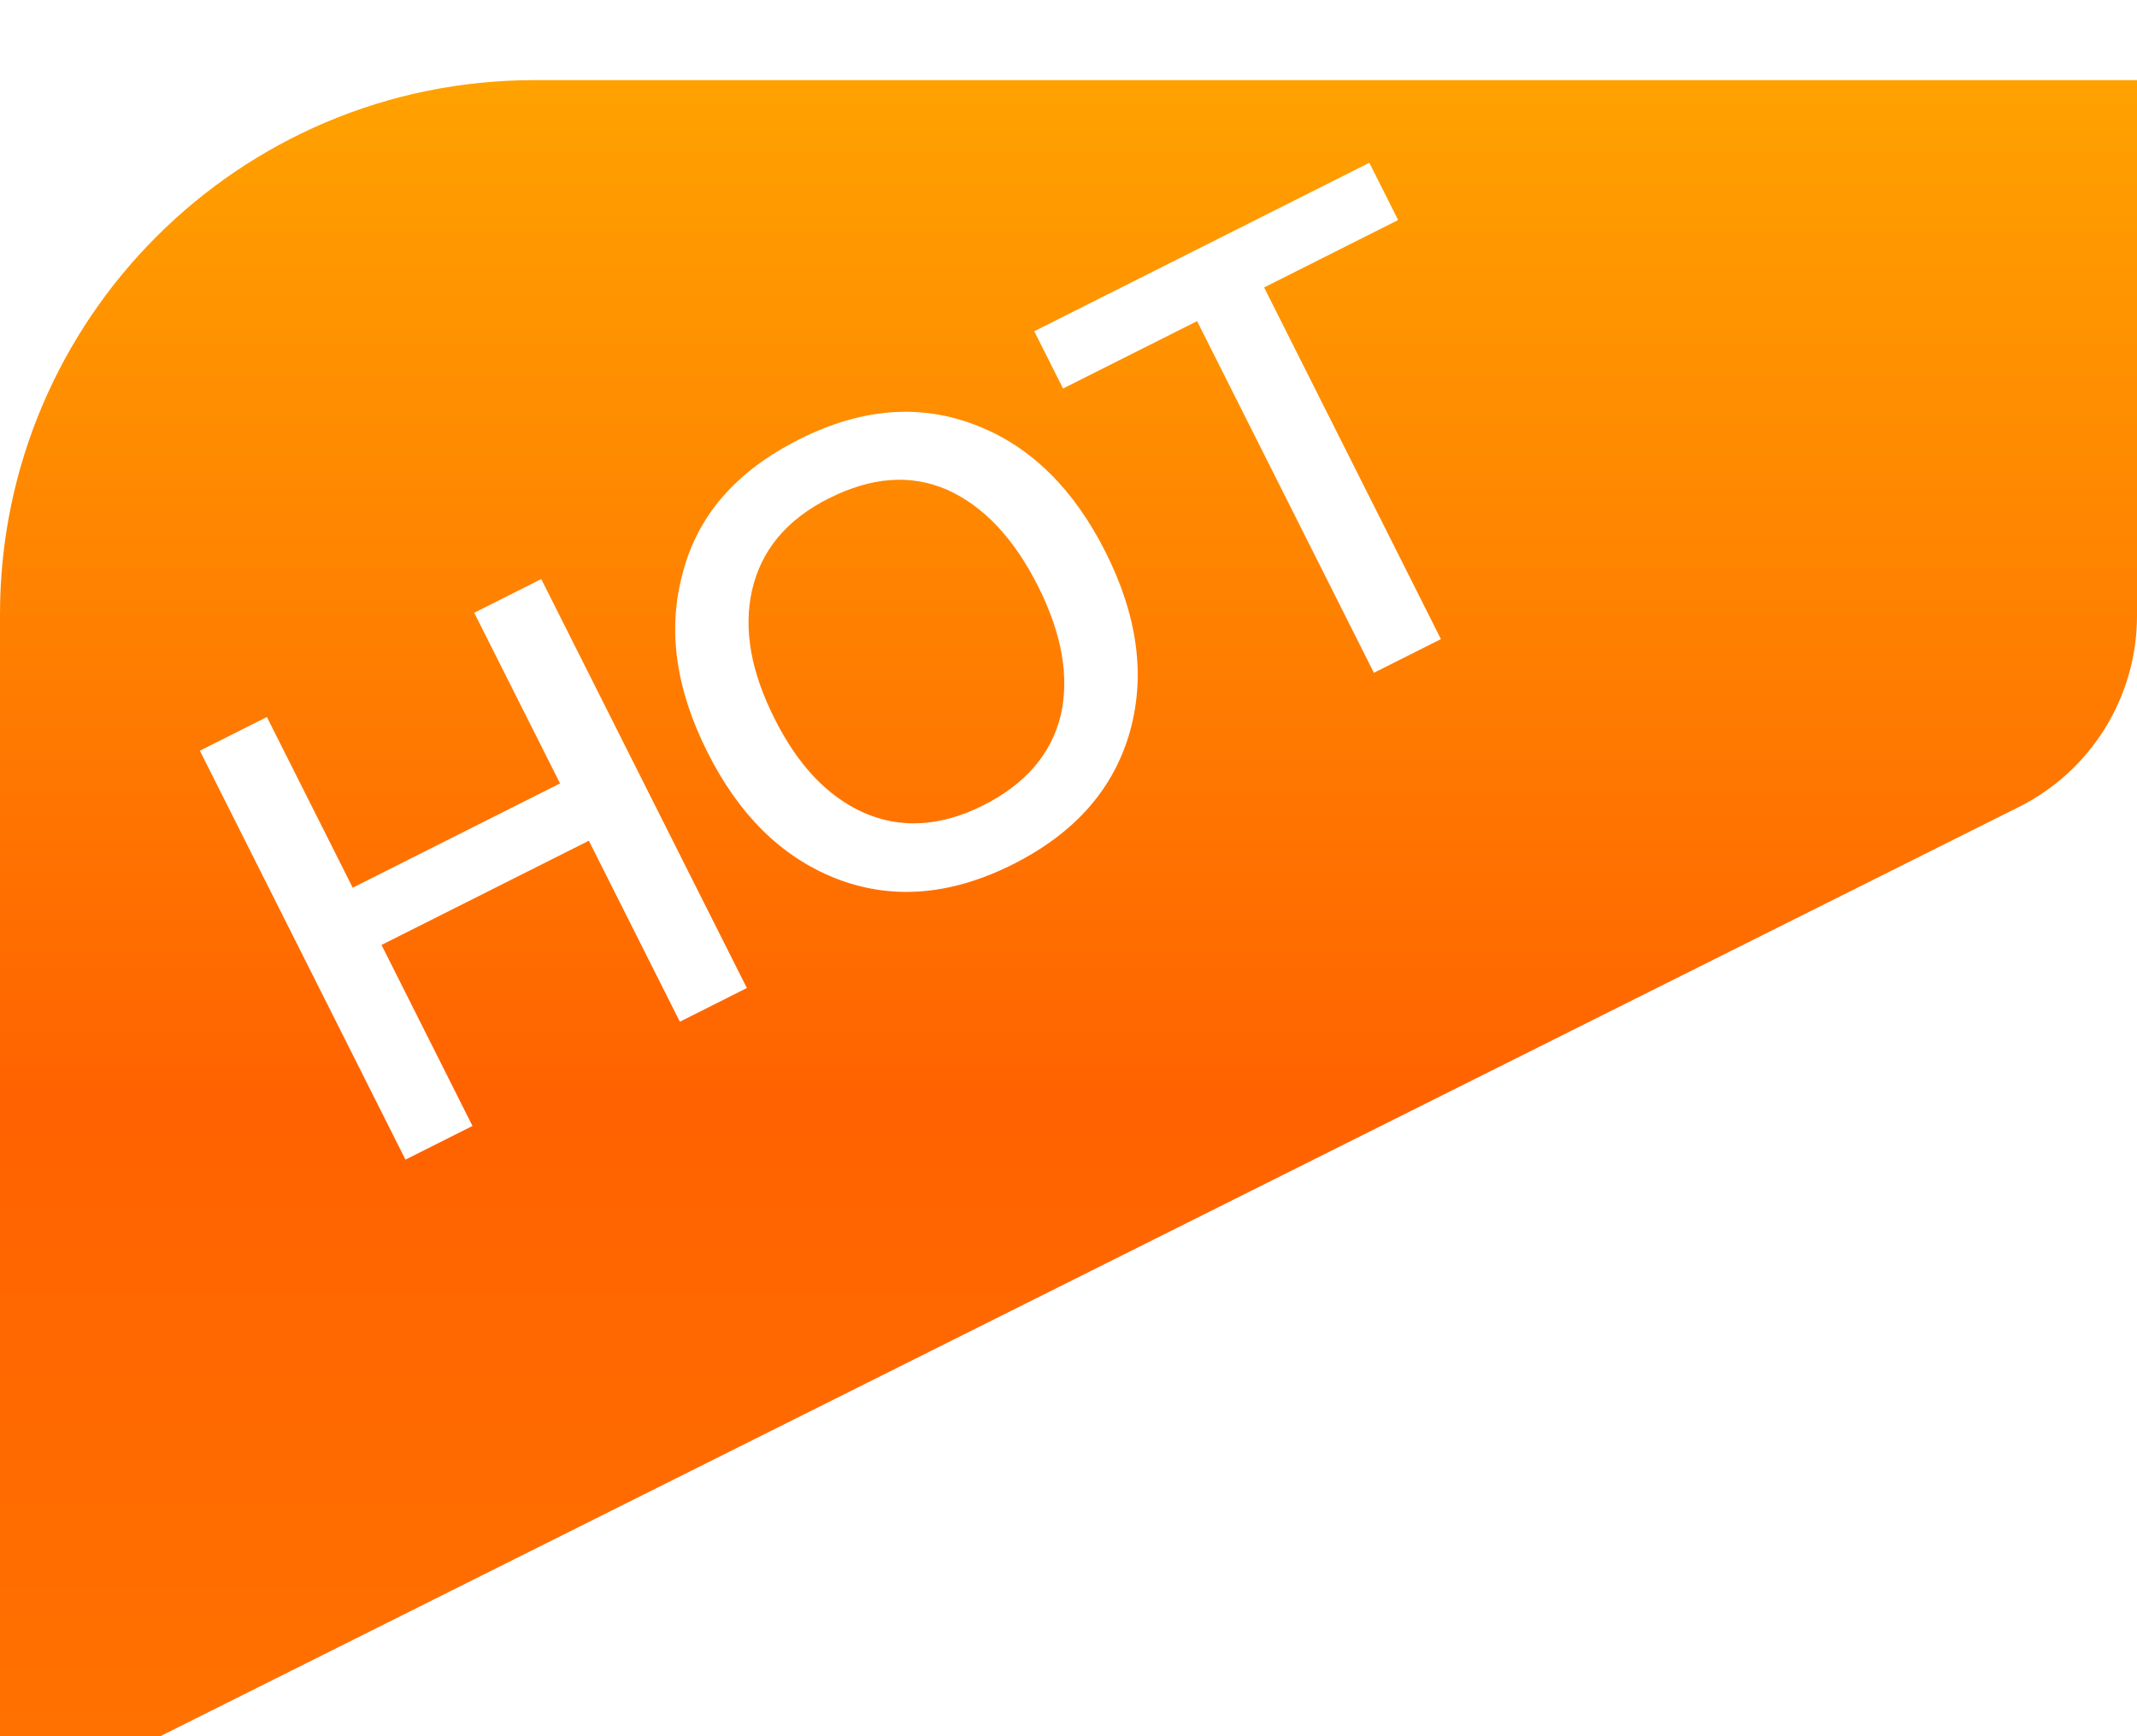 <svg width="80" height="65" viewBox="0 0 80 65" fill="none" xmlns="http://www.w3.org/2000/svg">
<g filter="url(#filter0_ii_19143_11134)">
<path d="M0 20C0 8.954 8.954 0 20 0H80V20.056C80 23.086 78.288 25.856 75.578 27.211L0 65V20Z" fill="url(#paint0_linear_19143_11134)"/>
</g>
<path d="M7.482 28.104L9.991 26.843L13.204 33.233L20.966 29.33L17.753 22.941L20.262 21.679L27.959 36.989L25.451 38.251L22.044 31.475L14.282 35.377L17.688 42.153L15.179 43.414L7.482 28.104ZM29.918 16.449C32.255 15.274 34.476 15.097 36.593 15.941C38.602 16.73 40.204 18.316 41.39 20.674C42.576 23.033 42.881 25.243 42.317 27.327C41.721 29.507 40.254 31.184 37.917 32.359C35.558 33.545 33.326 33.7 31.242 32.868C29.222 32.056 27.652 30.482 26.487 28.166C25.312 25.829 24.985 23.63 25.539 21.525C26.092 19.312 27.559 17.635 29.918 16.449ZM31.028 18.658C29.441 19.455 28.489 20.606 28.148 22.12C27.83 23.57 28.112 25.147 28.996 26.905C29.869 28.642 30.967 29.809 32.32 30.418C33.706 31.038 35.219 30.949 36.806 30.151C38.393 29.353 39.356 28.224 39.708 26.785C40.037 25.357 39.765 23.747 38.86 21.946C37.954 20.145 36.814 18.945 35.46 18.337C34.085 17.738 32.615 17.86 31.028 18.658ZM38.718 12.401L51.262 6.094L52.34 8.238L47.323 10.761L53.942 23.927L51.433 25.188L44.814 12.022L39.796 14.545L38.718 12.401Z" fill="white"/>
<defs>
<filter id="filter0_ii_19143_11134" x="0" y="-1" width="80" height="70" filterUnits="userSpaceOnUse" color-interpolation-filters="sRGB">
<feFlood flood-opacity="0" result="BackgroundImageFix"/>
<feBlend mode="normal" in="SourceGraphic" in2="BackgroundImageFix" result="shape"/>
<feColorMatrix in="SourceAlpha" type="matrix" values="0 0 0 0 0 0 0 0 0 0 0 0 0 0 0 0 0 0 127 0" result="hardAlpha"/>
<feOffset dy="4"/>
<feGaussianBlur stdDeviation="2"/>
<feComposite in2="hardAlpha" operator="arithmetic" k2="-1" k3="1"/>
<feColorMatrix type="matrix" values="0 0 0 0 1 0 0 0 0 1 0 0 0 0 1 0 0 0 0.25 0"/>
<feBlend mode="normal" in2="shape" result="effect1_innerShadow_19143_11134"/>
<feColorMatrix in="SourceAlpha" type="matrix" values="0 0 0 0 0 0 0 0 0 0 0 0 0 0 0 0 0 0 127 0" result="hardAlpha"/>
<feOffset dy="-1"/>
<feGaussianBlur stdDeviation="1.5"/>
<feComposite in2="hardAlpha" operator="arithmetic" k2="-1" k3="1"/>
<feColorMatrix type="matrix" values="0 0 0 0 1 0 0 0 0 1 0 0 0 0 1 0 0 0 0.4 0"/>
<feBlend mode="normal" in2="effect1_innerShadow_19143_11134" result="effect2_innerShadow_19143_11134"/>
</filter>
<linearGradient id="paint0_linear_19143_11134" x1="40" y1="0" x2="40" y2="65" gradientUnits="userSpaceOnUse">
<stop stop-color="#FFA200"/>
<stop offset="0.59" stop-color="#FF6200"/>
<stop offset="1" stop-color="#FF7300"/>
</linearGradient>
</defs>
</svg>
